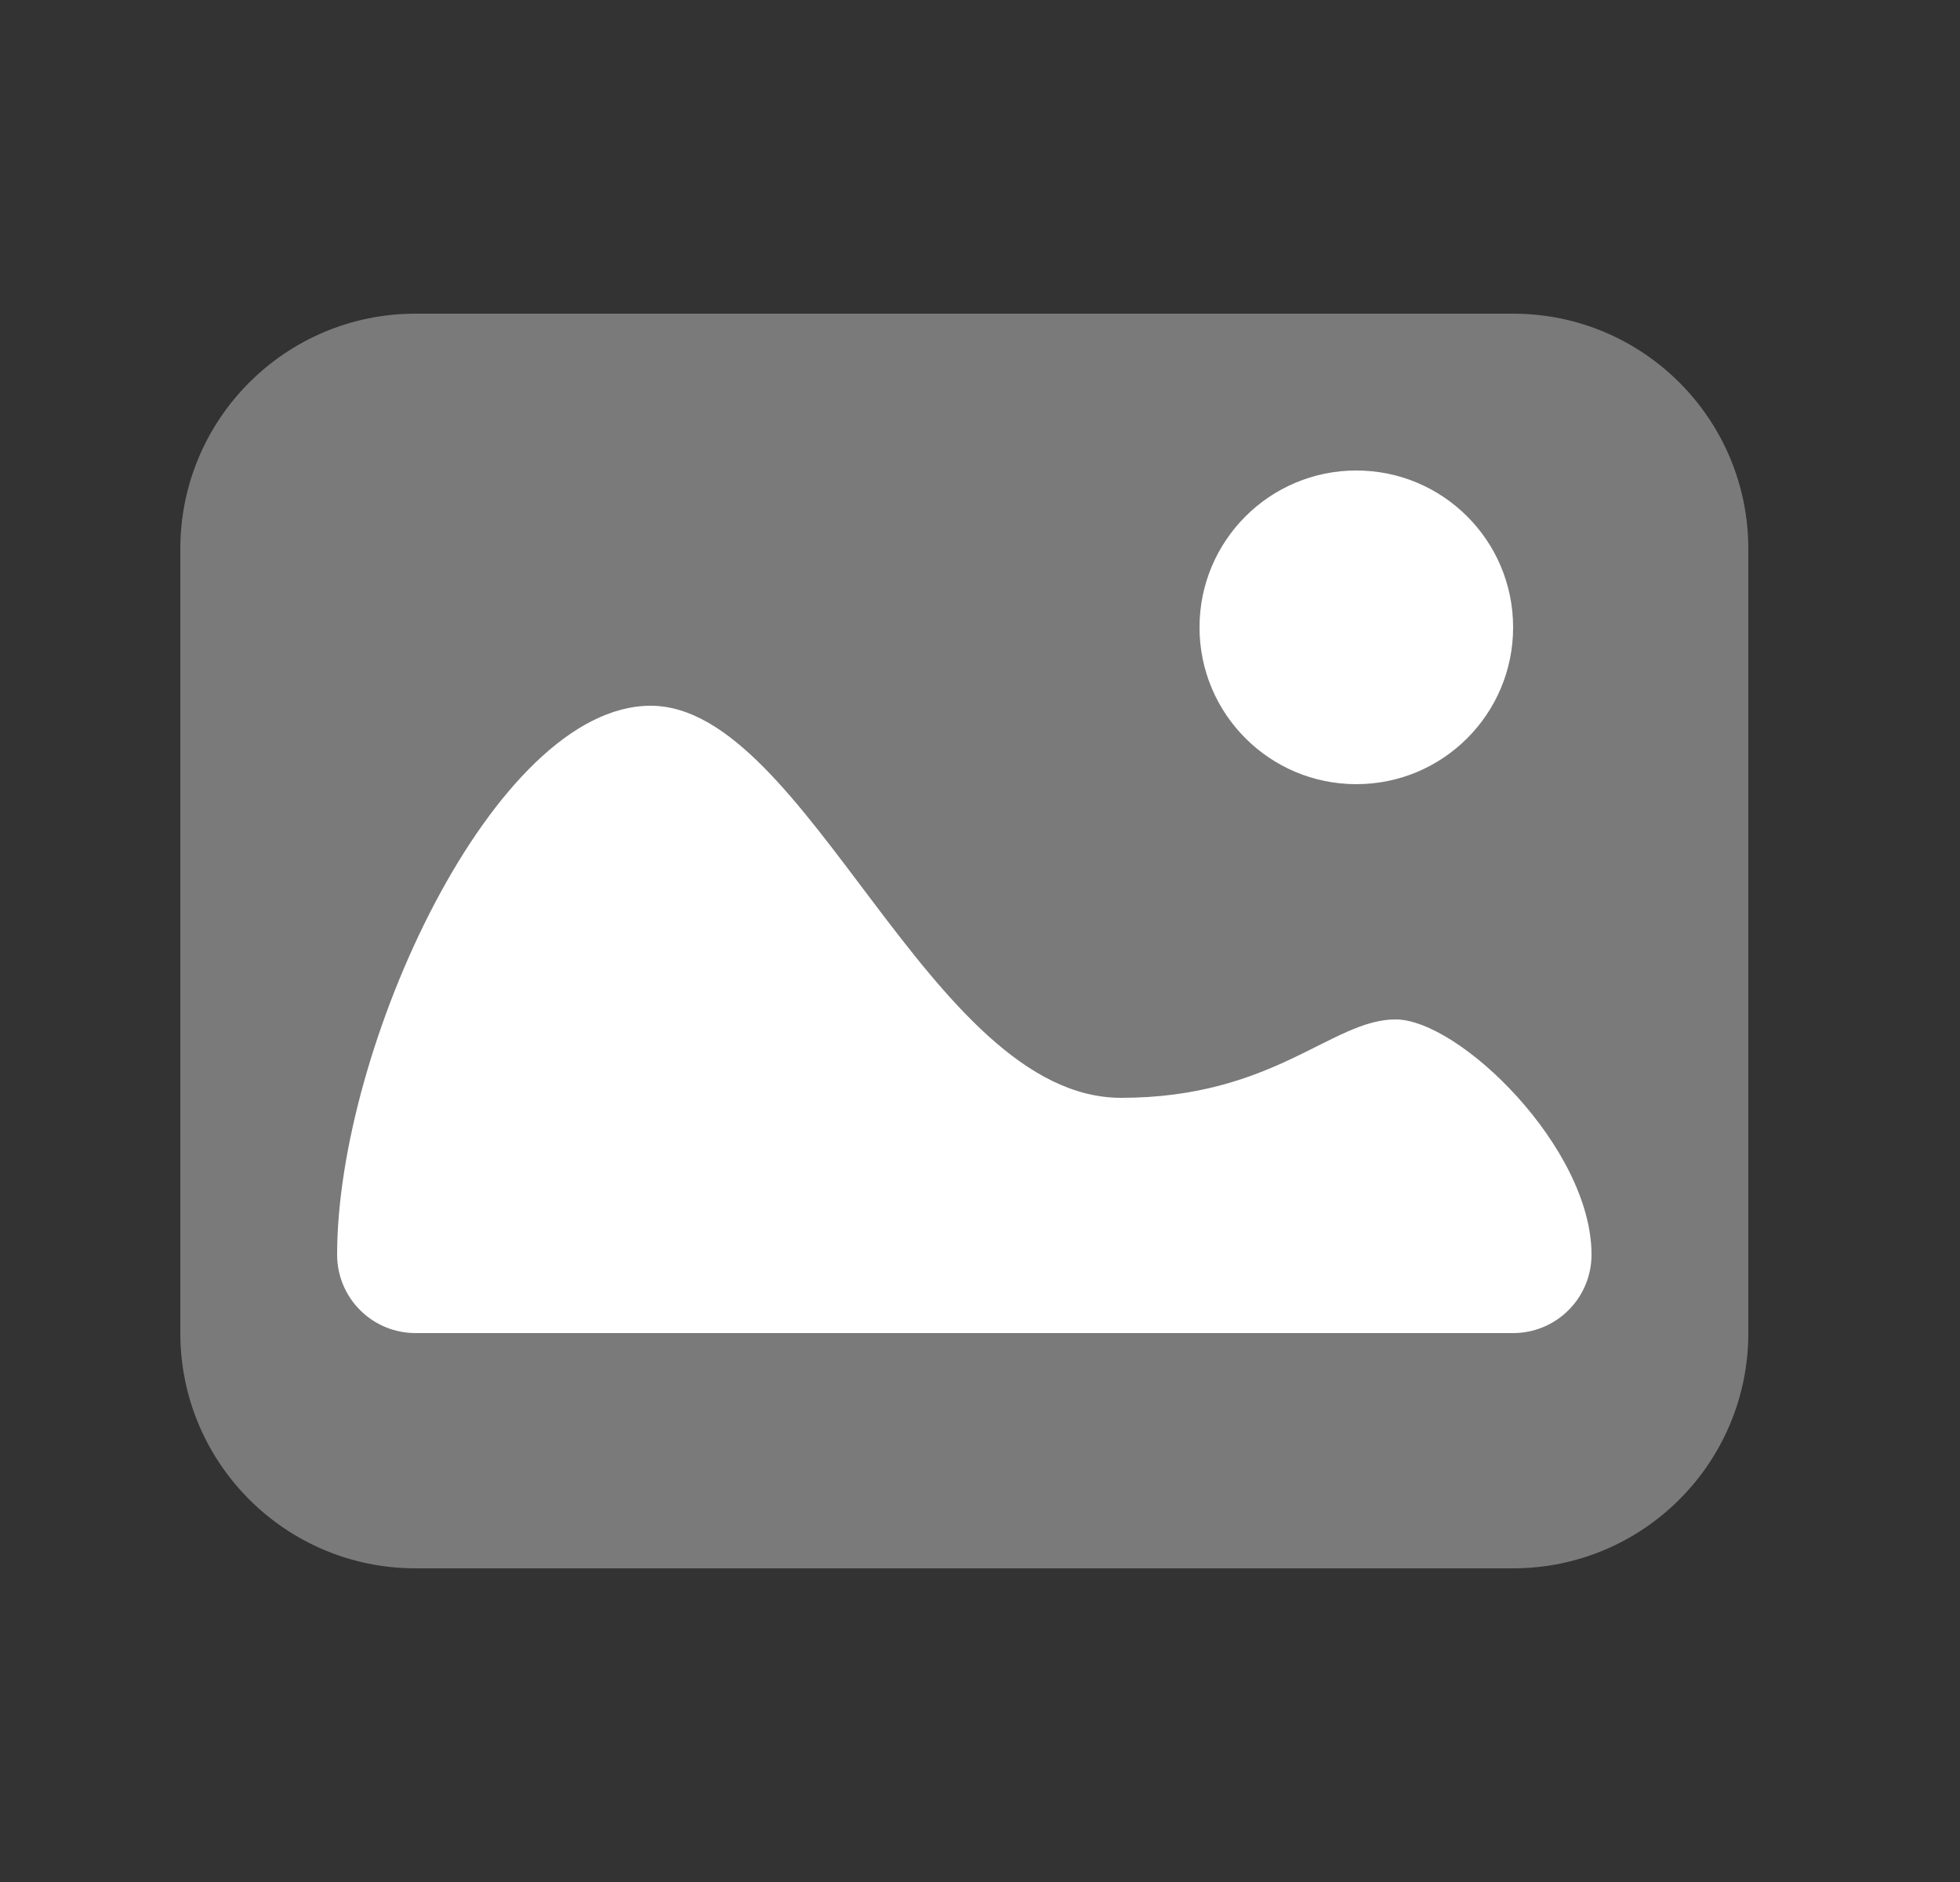 <svg width="25" height="24" viewBox="0 0 25 24" fill="none" xmlns="http://www.w3.org/2000/svg">
<rect x="0" y="0" width="25" height="24" fill="#333333" stroke="none"/>
<path opacity="0.35" d="M19.3 4H5.3C3.643 4 2.3 5.343 2.3 7V17C2.3 18.657 3.643 20 5.3 20H19.3C20.957 20 22.3 18.657 22.3 17V7C22.3 5.343 20.957 4 19.3 4Z" fill="white"/>
<path d="M17.3 10C18.405 10 19.3 9.105 19.3 8C19.3 6.895 18.405 6 17.3 6C16.195 6 15.3 6.895 15.3 8C15.3 9.105 16.195 10 17.3 10Z" fill="white"/>
<path d="M4.3 16C4.3 16.265 4.405 16.52 4.593 16.707C4.78 16.895 5.035 17 5.3 17H19.3C19.565 17 19.82 16.895 20.007 16.707C20.195 16.52 20.3 16.265 20.3 16C20.3 14.636 18.612 13 17.8 13C16.988 13 16.252 14 14.3 14C11.858 14 10.3 9 8.3 9C6.3 9 4.3 13.362 4.3 16Z" fill="white"/>
</svg>
